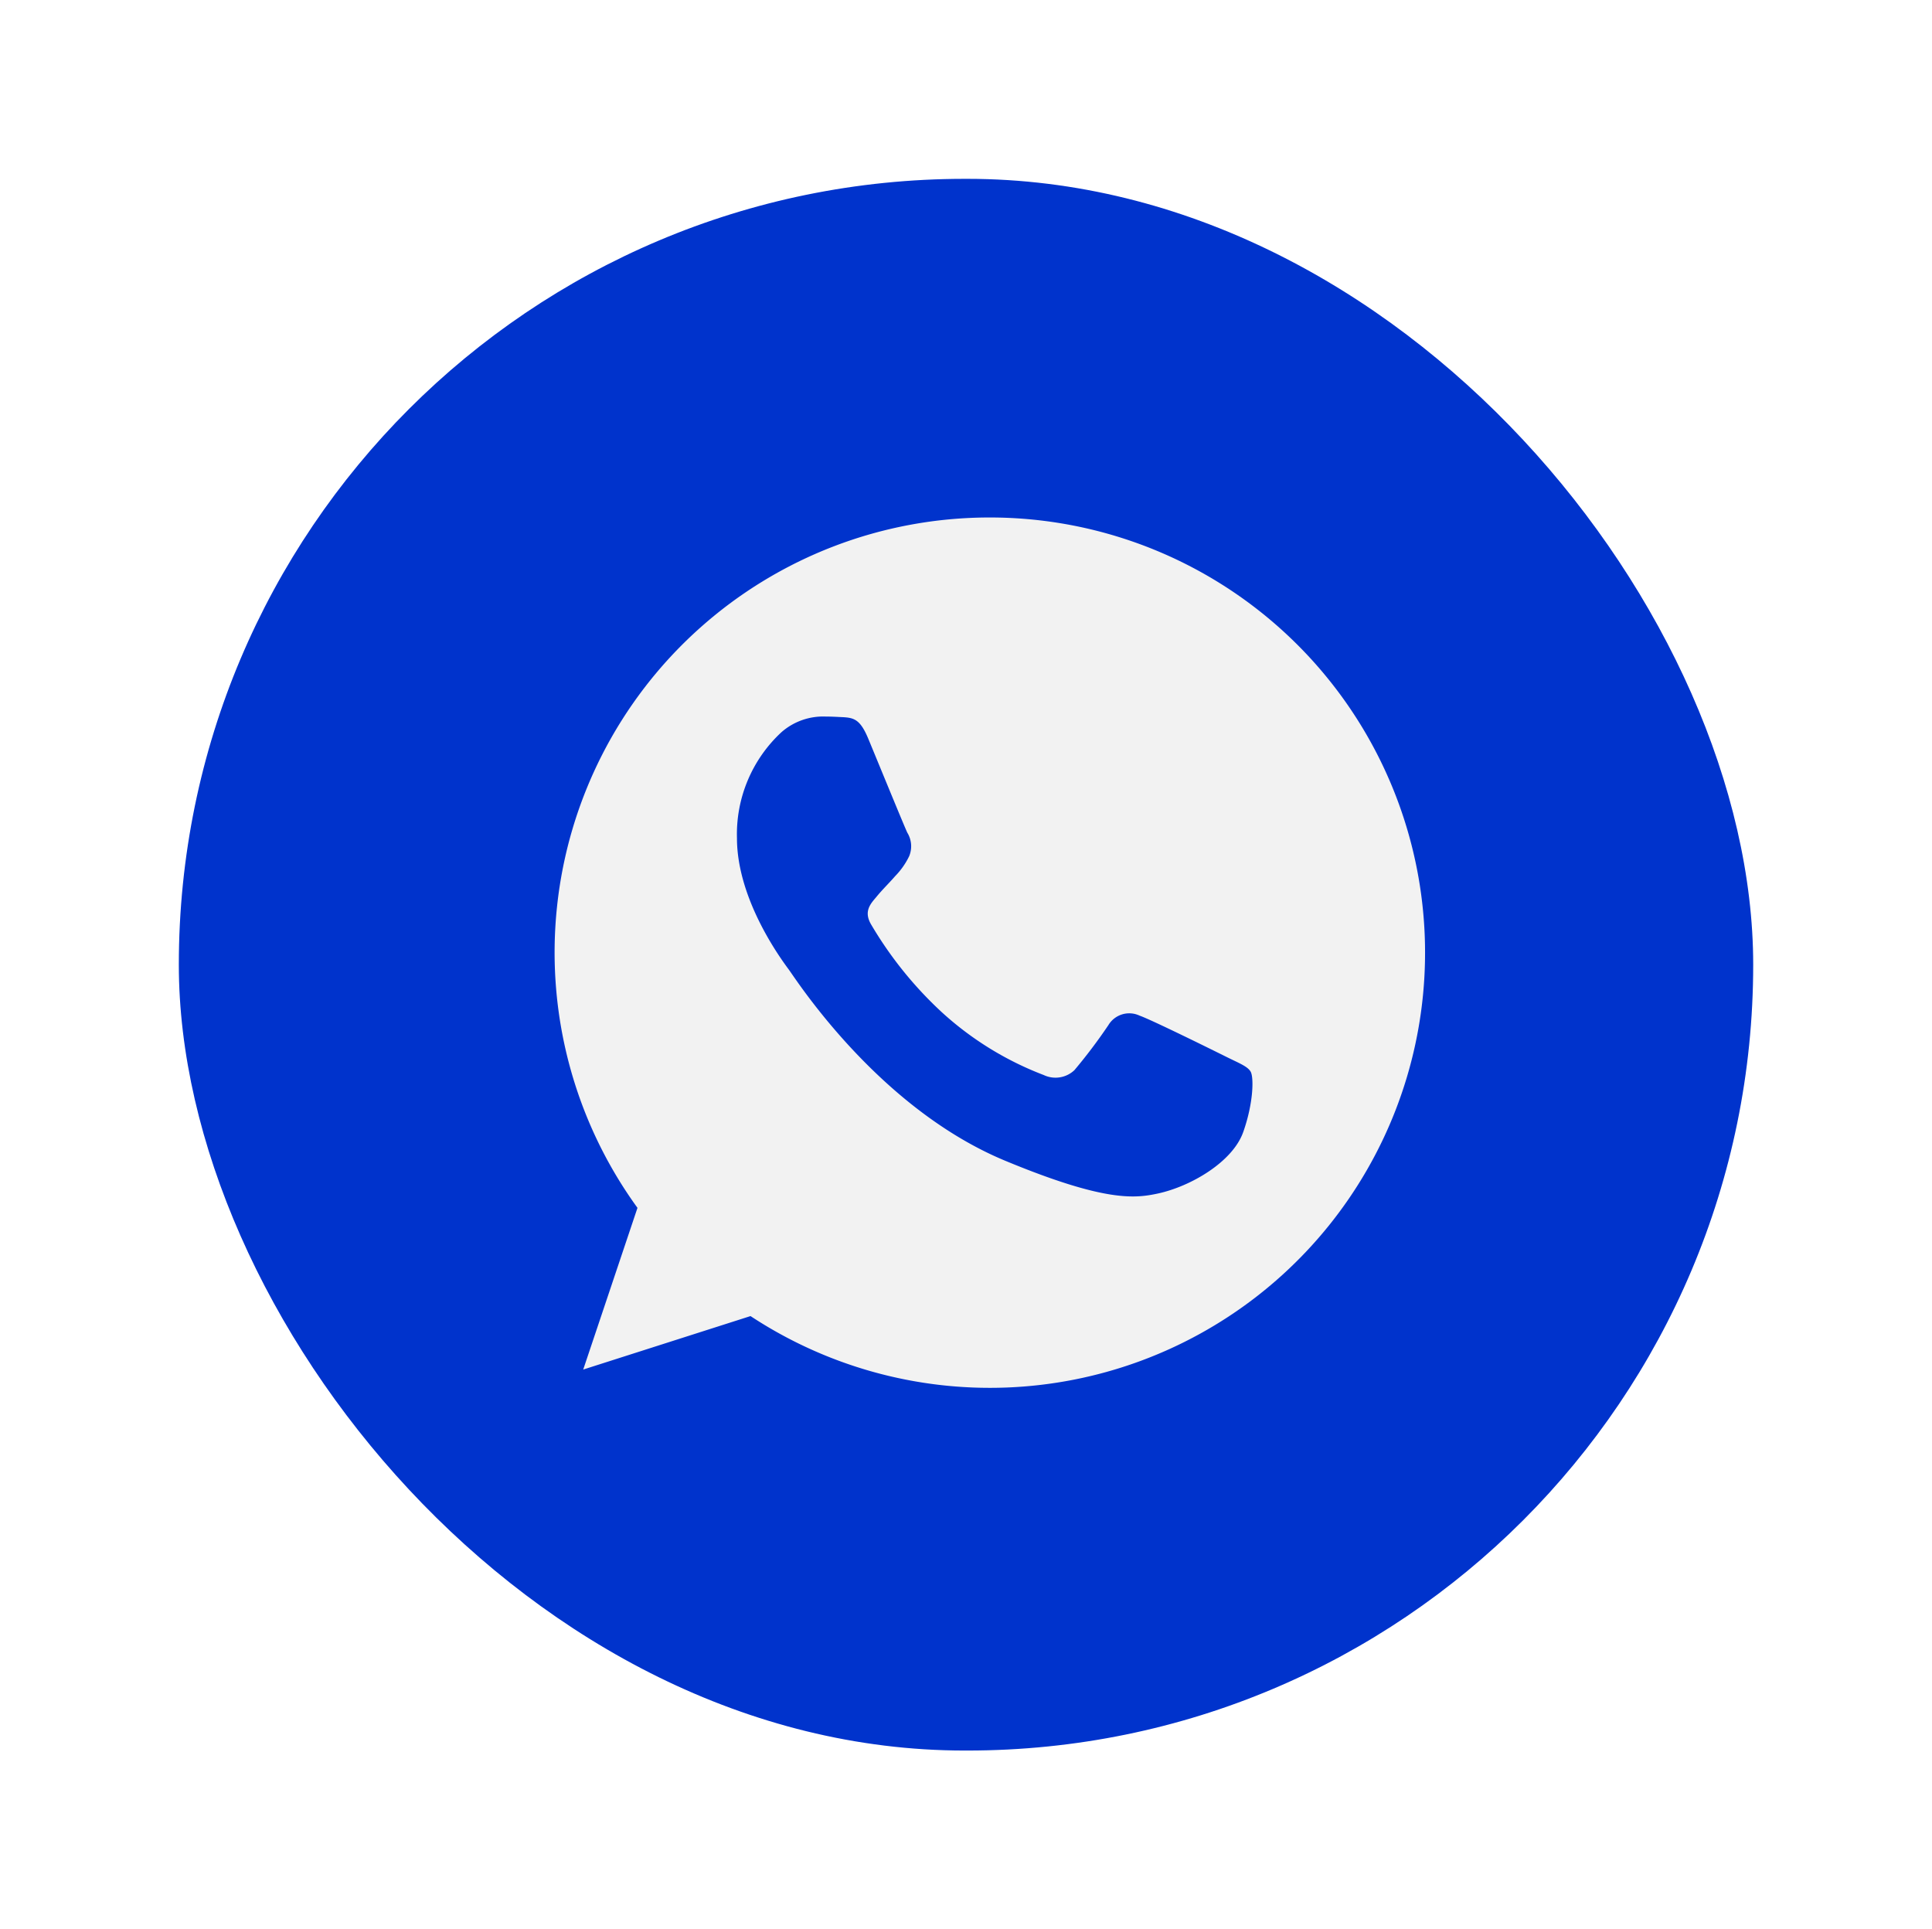 <svg xmlns="http://www.w3.org/2000/svg" xmlns:xlink="http://www.w3.org/1999/xlink" width="162.073" height="161.842" viewBox="0 0 162.073 161.842">
  <defs>
    <filter id="Rectangle_20" x="0" y="0" width="162.073" height="161.842" filterUnits="userSpaceOnUse">
      <feOffset dx="-2" dy="1" input="SourceAlpha"/>
      <feGaussianBlur stdDeviation="5" result="blur"/>
      <feFlood flood-color="#0019ff" flood-opacity="0.302"/>
      <feComposite operator="in" in2="blur"/>
      <feComposite in="SourceGraphic"/>
    </filter>
  </defs>
  <g id="Group_122" data-name="Group 122" transform="translate(-2219.409 -5886.158)">
    <g id="Group_26" data-name="Group 26" transform="translate(495 -110)">
      <g transform="matrix(1, 0, 0, 1, 1724.41, 5996.16)" filter="url(#Rectangle_20)">
        <rect id="Rectangle_20-2" data-name="Rectangle 20" width="132.073" height="131.842" rx="65.921" transform="translate(17 14)" fill="#03c"/>
      </g>
      <path id="Path_22" data-name="Path 22" d="M1807.454,6039.567h-.017a36.488,36.488,0,0,0-29.551,57.912l-4.552,13.564,14.035-4.486a36.505,36.505,0,1,0,20.085-66.99Zm21.245,51.559c-.88,2.487-4.375,4.551-7.165,5.152-1.907.407-4.4.731-12.788-2.746-10.729-4.446-17.639-15.349-18.178-16.057-.515-.707-4.336-5.773-4.336-11.012a11.656,11.656,0,0,1,3.734-8.887,5.309,5.309,0,0,1,3.734-1.309c.45,0,.857.023,1.222.041,1.072.046,1.612.109,2.319,1.8.88,2.122,3.025,7.361,3.282,7.9a2.174,2.174,0,0,1,.154,1.975,6.343,6.343,0,0,1-1.181,1.676c-.539.621-1.05,1.1-1.589,1.762-.494.579-1.05,1.2-.429,2.273a32.346,32.346,0,0,0,5.924,7.361,26.844,26.844,0,0,0,8.562,5.281,2.309,2.309,0,0,0,2.574-.406,44.4,44.4,0,0,0,2.853-3.78,2.039,2.039,0,0,1,2.62-.794c.985.342,6.2,2.921,7.273,3.455s1.78.795,2.041,1.246S1829.581,6088.634,1828.7,6091.126Z" fill="#f2f2f2"/>
    </g>
  </g>
</svg>
